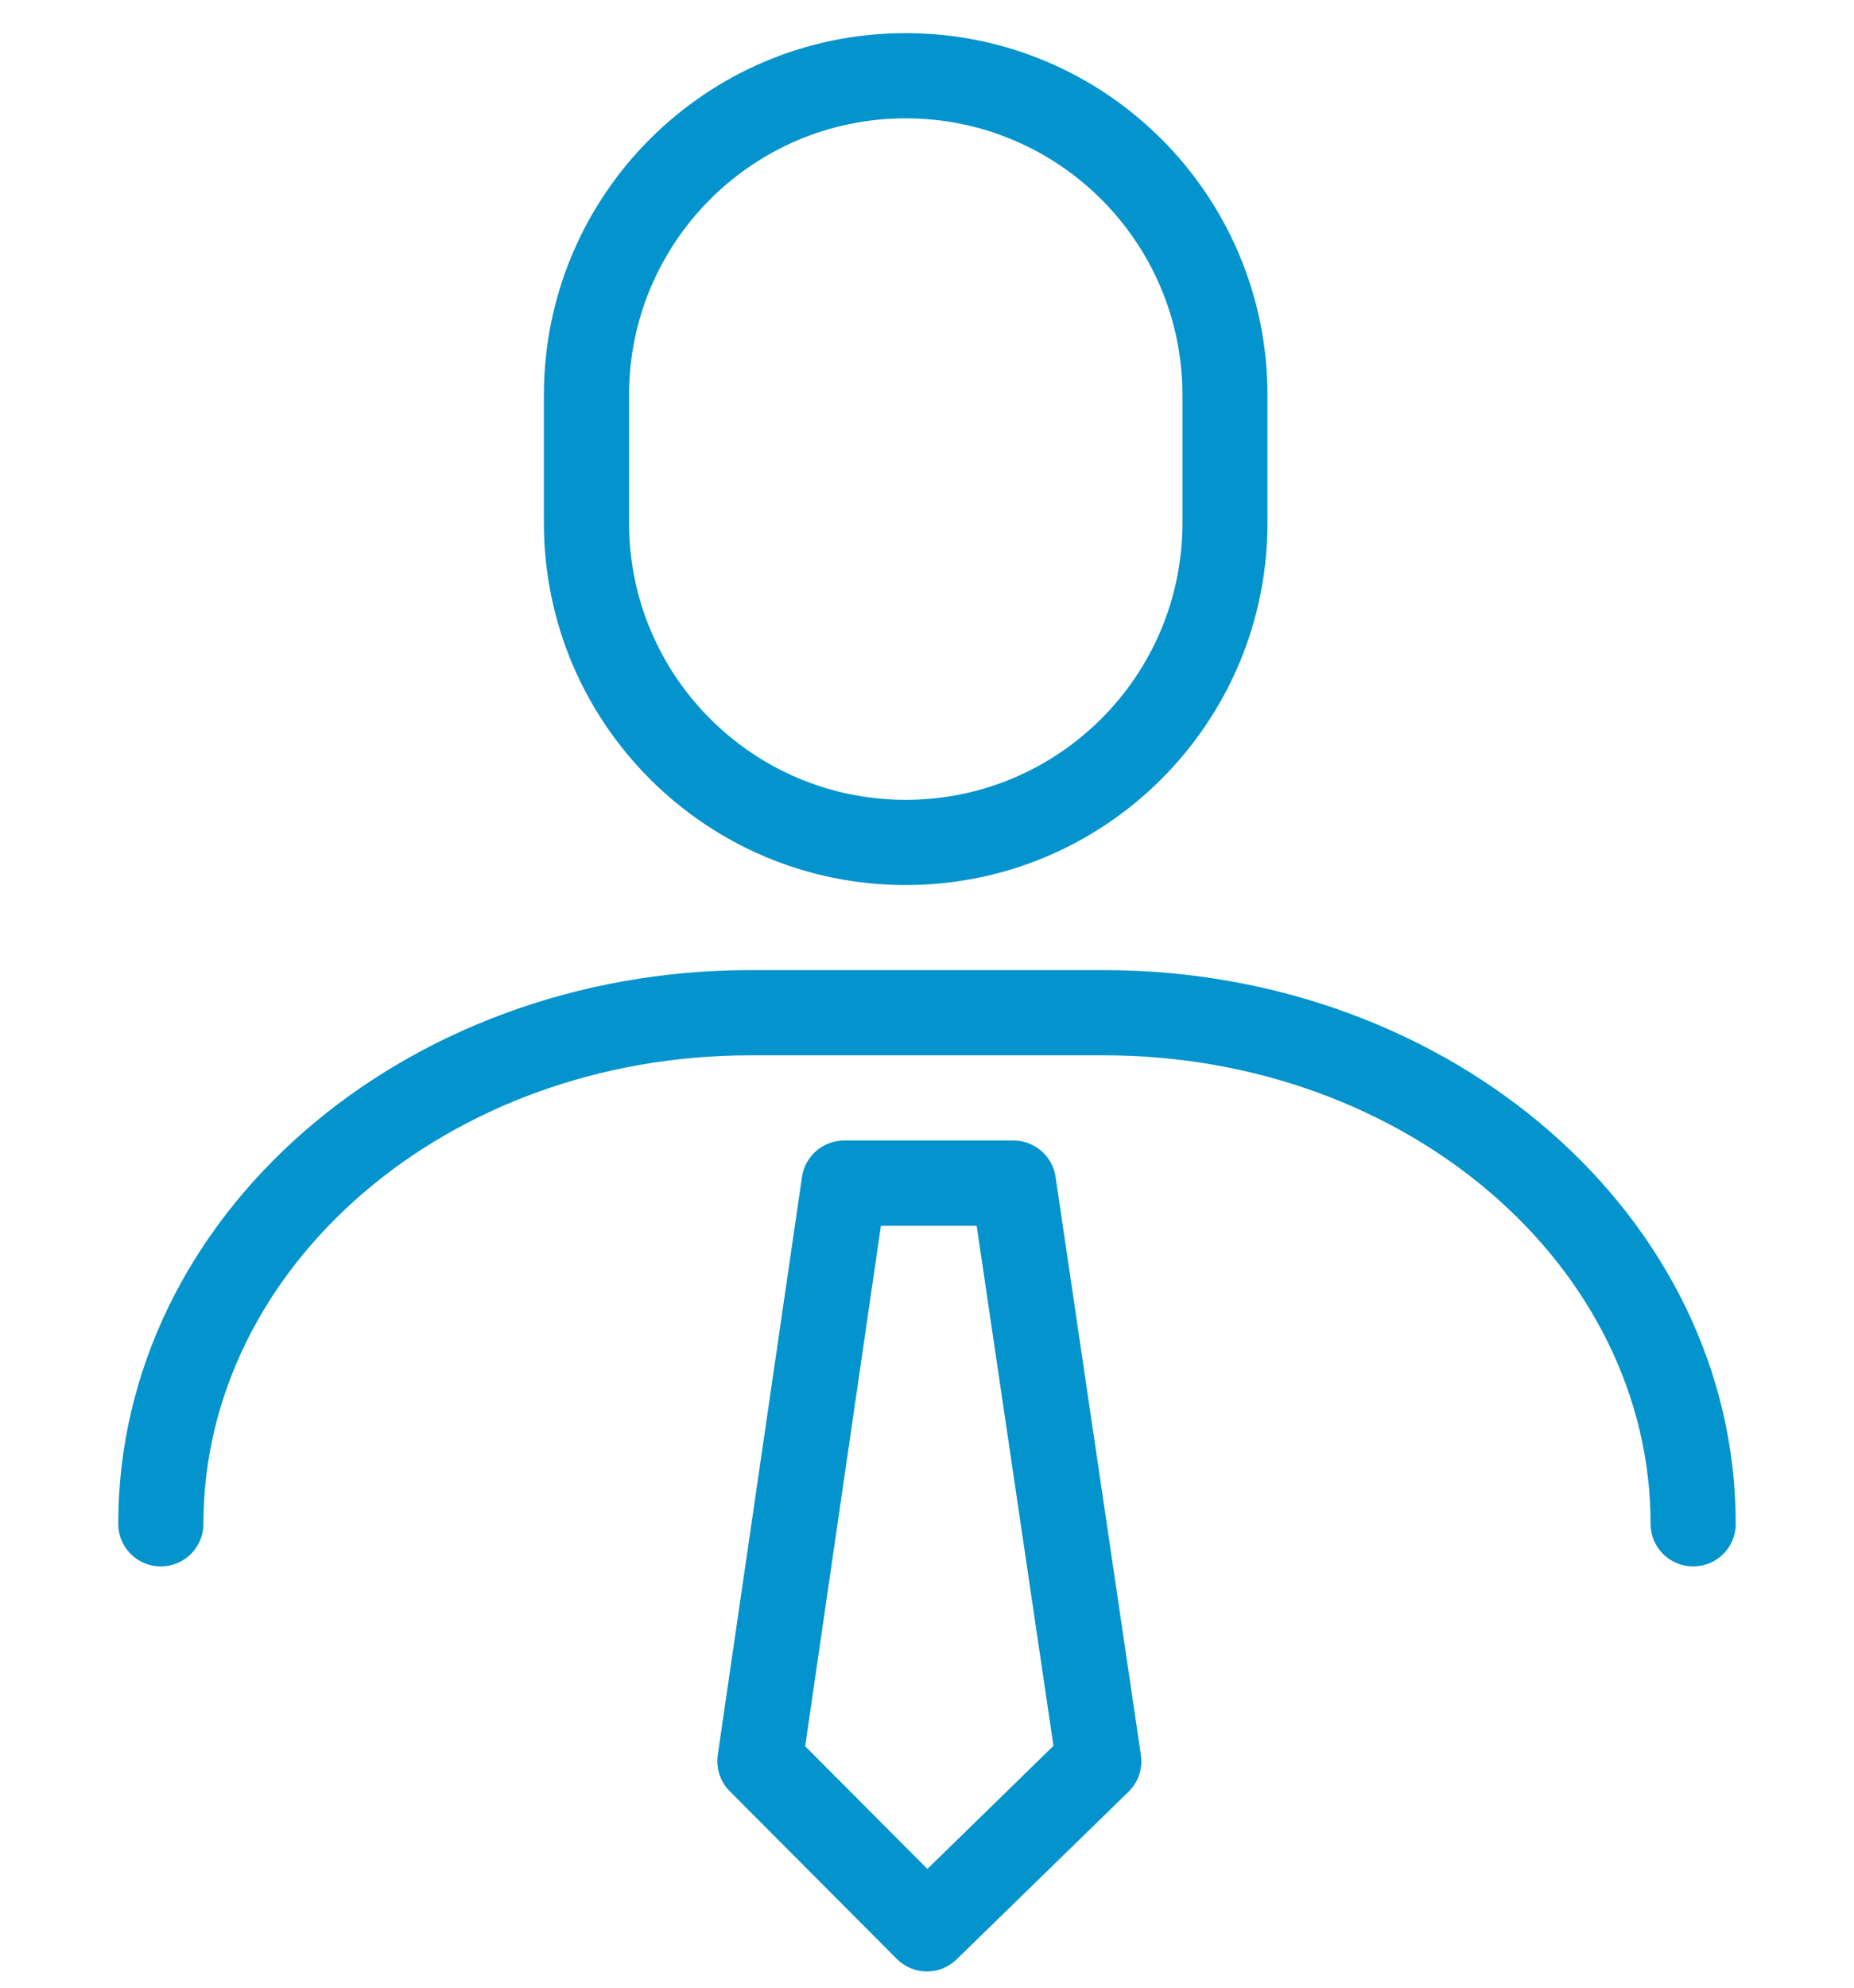 <?xml version="1.0" encoding="UTF-8"?>
<svg width="14px" height="15px" viewBox="0 0 14 15" version="1.1" xmlns="http://www.w3.org/2000/svg" xmlns:xlink="http://www.w3.org/1999/xlink">
    <!-- Generator: sketchtool 59.1 (101010) - https://sketch.com -->
    <title>EEADB0EF-8686-465B-9D77-0AFE009C1738</title>
    <desc>Created with sketchtool.</desc>
    <g id="Mobile---Search-Hotel" stroke="none" stroke-width="1" fill="none" fill-rule="evenodd">
        <g id="Design_Hotel_02_Detail_01" transform="translate(-159, -4632)">
            <g id="Icon/Fac/Pool-Copy-32-Icons/Fac/Staff" transform="translate(157, 4630)">
                <g id="Group">
                    <path d="M8.839,2.25 C10.348,2.25 11.571,3.473 11.571,4.982 L11.571,5.946 C11.571,7.455 10.348,8.679 8.839,8.679 C7.33,8.679 6.107,7.455 6.107,5.946 L6.107,4.982 C6.107,3.473 7.33,2.25 8.839,2.25 Z M8.839,2.893 C7.685,2.893 6.75,3.828 6.75,4.982 L6.75,5.946 C6.75,7.1 7.685,8.036 8.839,8.036 C9.993,8.036 10.929,7.1 10.929,5.946 L10.929,4.982 C10.929,3.828 9.993,2.893 8.839,2.893 Z" id="Rectangle" fill="#0393CD" fill-rule="nonzero"></path>
                    <path d="M3.536,13.5 C3.536,11.558 5.375,9.964 7.665,9.964 L10.335,9.964 C12.625,9.964 14.464,11.558 14.464,13.5 C14.464,13.678 14.608,13.821 14.786,13.821 C14.963,13.821 15.107,13.678 15.107,13.5 C15.107,11.181 12.961,9.321 10.335,9.321 L7.665,9.321 C5.039,9.321 2.893,11.181 2.893,13.5 C2.893,13.678 3.037,13.821 3.214,13.821 C3.392,13.821 3.536,13.678 3.536,13.5 Z" id="Shape" fill="#0393CD" fill-rule="nonzero"></path>
                    <path d="M8.056,10.882 L7.42,15.244 C7.406,15.345 7.439,15.446 7.511,15.518 L8.772,16.783 C8.897,16.908 9.098,16.909 9.224,16.786 L10.522,15.521 C10.596,15.449 10.63,15.346 10.615,15.244 L9.971,10.882 C9.948,10.724 9.812,10.607 9.653,10.607 L8.374,10.607 C8.215,10.607 8.079,10.724 8.056,10.882 Z M9.375,11.25 L9.955,15.175 L9.003,16.104 L8.08,15.178 L8.652,11.25 L9.375,11.25 Z" id="Path-108" fill="#0393CD" fill-rule="nonzero"></path>
                    <rect id="Rectangle" x="0" y="0" width="18" height="18"></rect>
                </g>
            </g>
        </g>
    </g>
</svg>